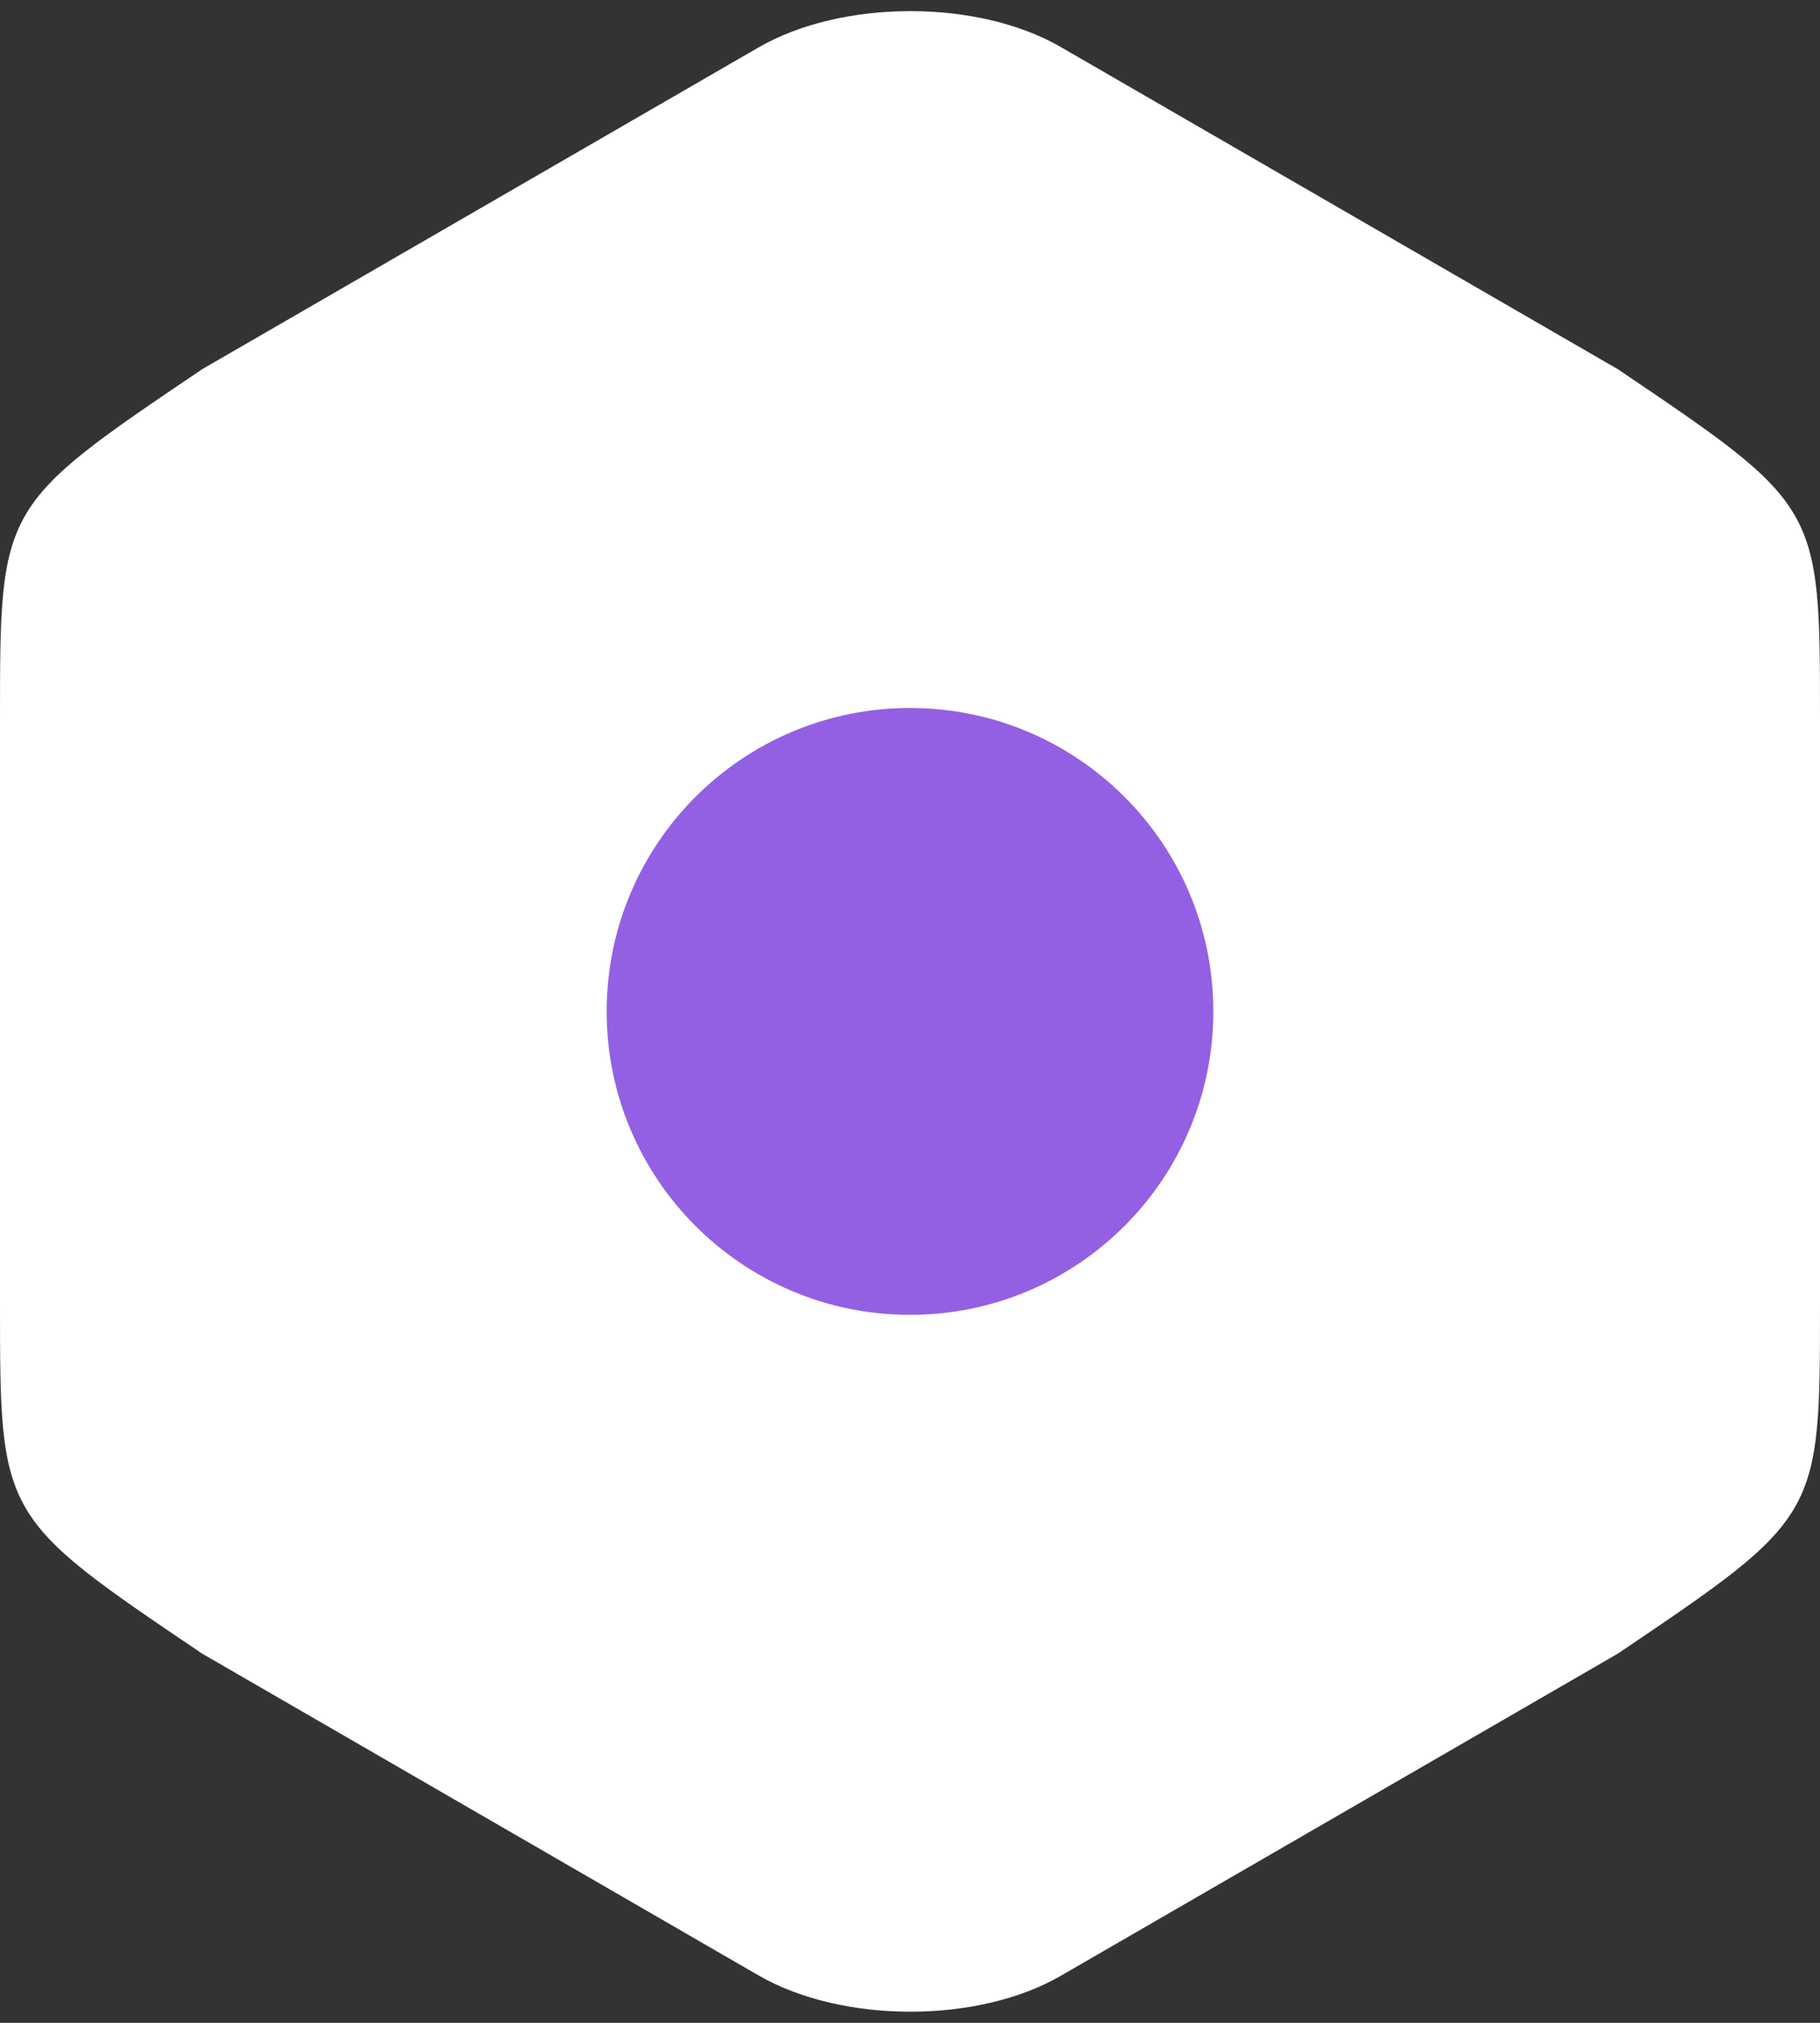 <svg width="18" height="20" viewBox="0 0 18 20" fill="none" xmlns="http://www.w3.org/2000/svg">
<rect x="0" y="0" width="18" height="20" fill="#333333" stroke="none"/>
<path d="M0 7.11V12.88C0 15 0 15 2 16.35L7.5 19.53C8.33 20.01 9.68 20.01 10.5 19.53L16 16.35C18 15 18 15 18 12.89V7.11C18 5 18 5 16 3.65L10.5 0.47C9.68 -0.01 8.33 -0.01 7.5 0.47L2 3.65C0 5 0 5 0 7.11Z" fill="white" fill-opacity="1"/>
<path d="M9 13C10.657 13 12 11.657 12 10C12 8.343 10.657 7 9 7C7.343 7 6 8.343 6 10C6 11.657 7.343 13 9 13Z" fill="#9360E3"/>
</svg>
